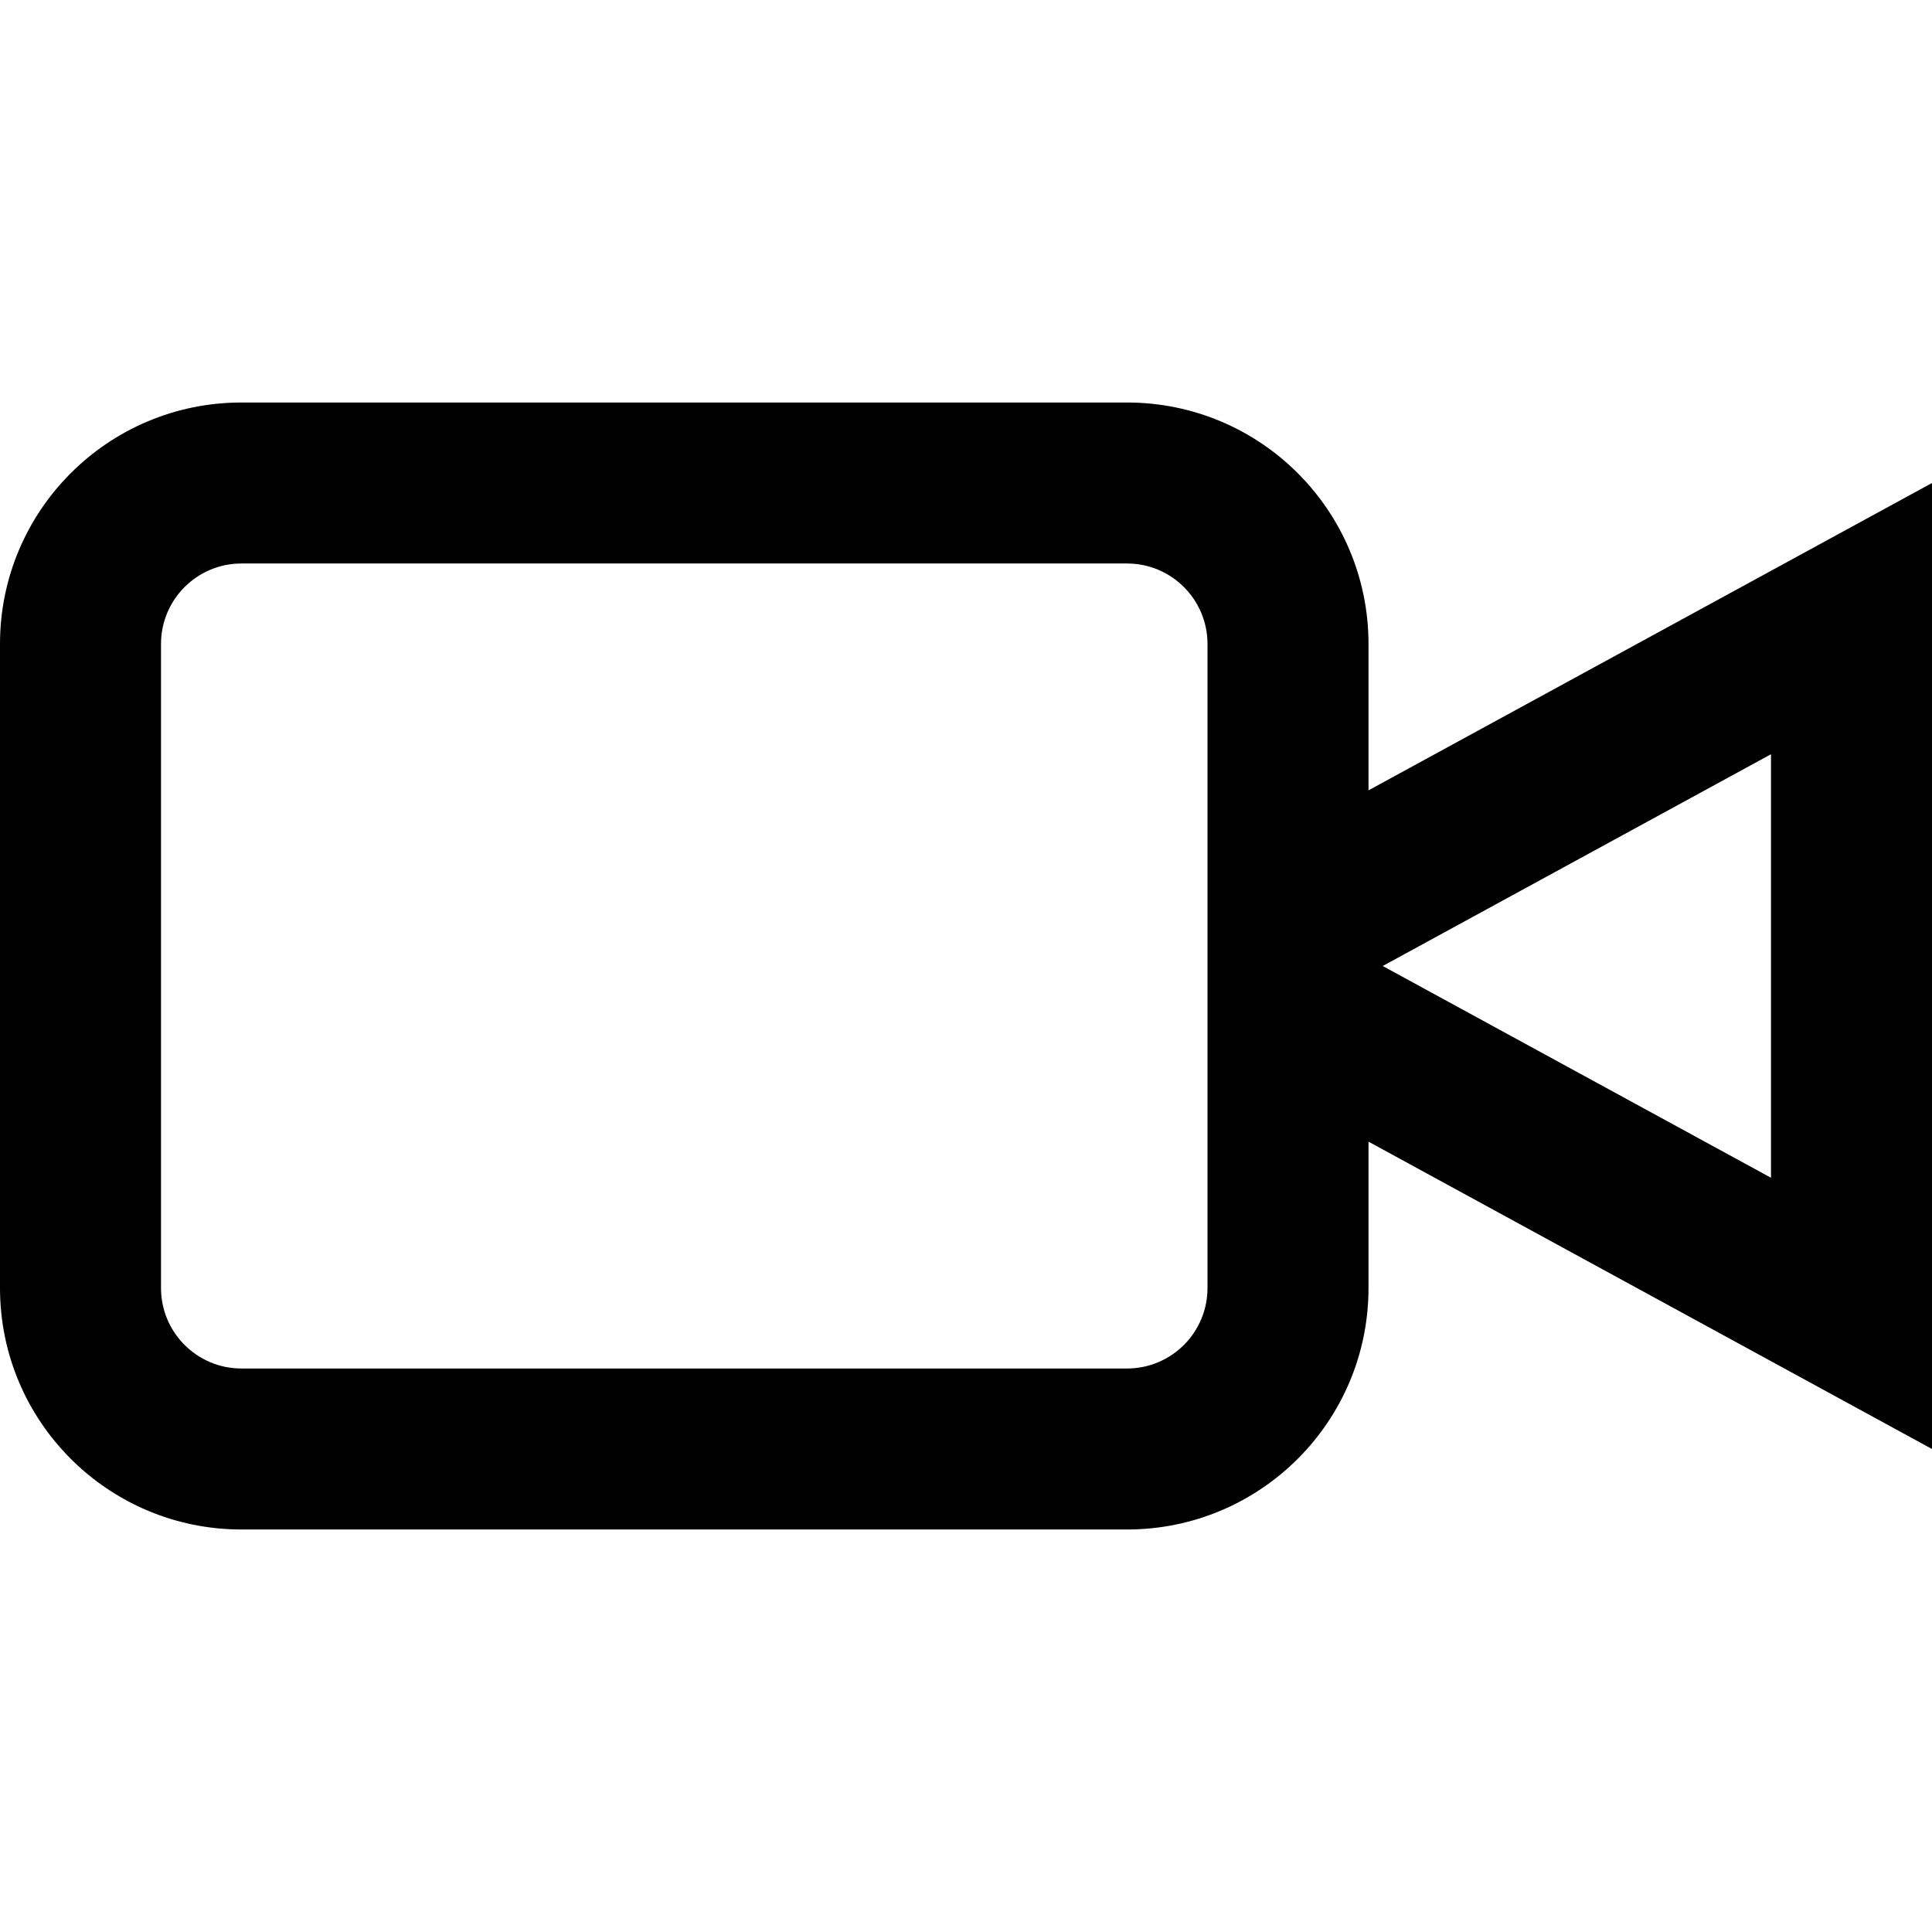<?xml version="1.0" encoding="UTF-8" standalone="yes"?>
<svg version="1.1" xmlns="http://www.w3.org/2000/svg" xmlns:xlink="http://www.w3.org/1999/xlink" x="0px" y="0px" viewBox="0 0 512 512" enable-background="new 0 0 512 512" xml:space="preserve">
  <g id="bounds" display="none"><rect display="inline" fill="none" width="512" height="512"/></g><g id="Layer_2">
    <path style=" stroke:none;fill-rule:nonzero;fill:rgb(0%,0%,0%);fill-opacity:1;" d="M 362.668 209.449 L 362.668 170.668 C 362.668 135.309 334.027 106.668 298.668 106.668 L 64 106.668 C 28.641 106.668 0 135.309 0 170.668 L 0 341.332 C 0 376.691 28.641 405.332 64 405.332 L 298.668 405.332 C 334.027 405.332 362.668 376.691 362.668 341.332 L 362.668 302.551 L 512 384 L 512 128 Z M 320 341.332 C 320 353.121 310.453 362.668 298.668 362.668 L 64 362.668 C 52.215 362.668 42.668 353.121 42.668 341.332 L 42.668 170.668 C 42.668 158.879 52.215 149.332 64 149.332 L 298.668 149.332 C 310.453 149.332 320 158.879 320 170.668 Z M 469.332 312.121 L 366.438 256 L 469.332 199.879 Z M 469.332 312.121 "/>
  </g>
</svg>